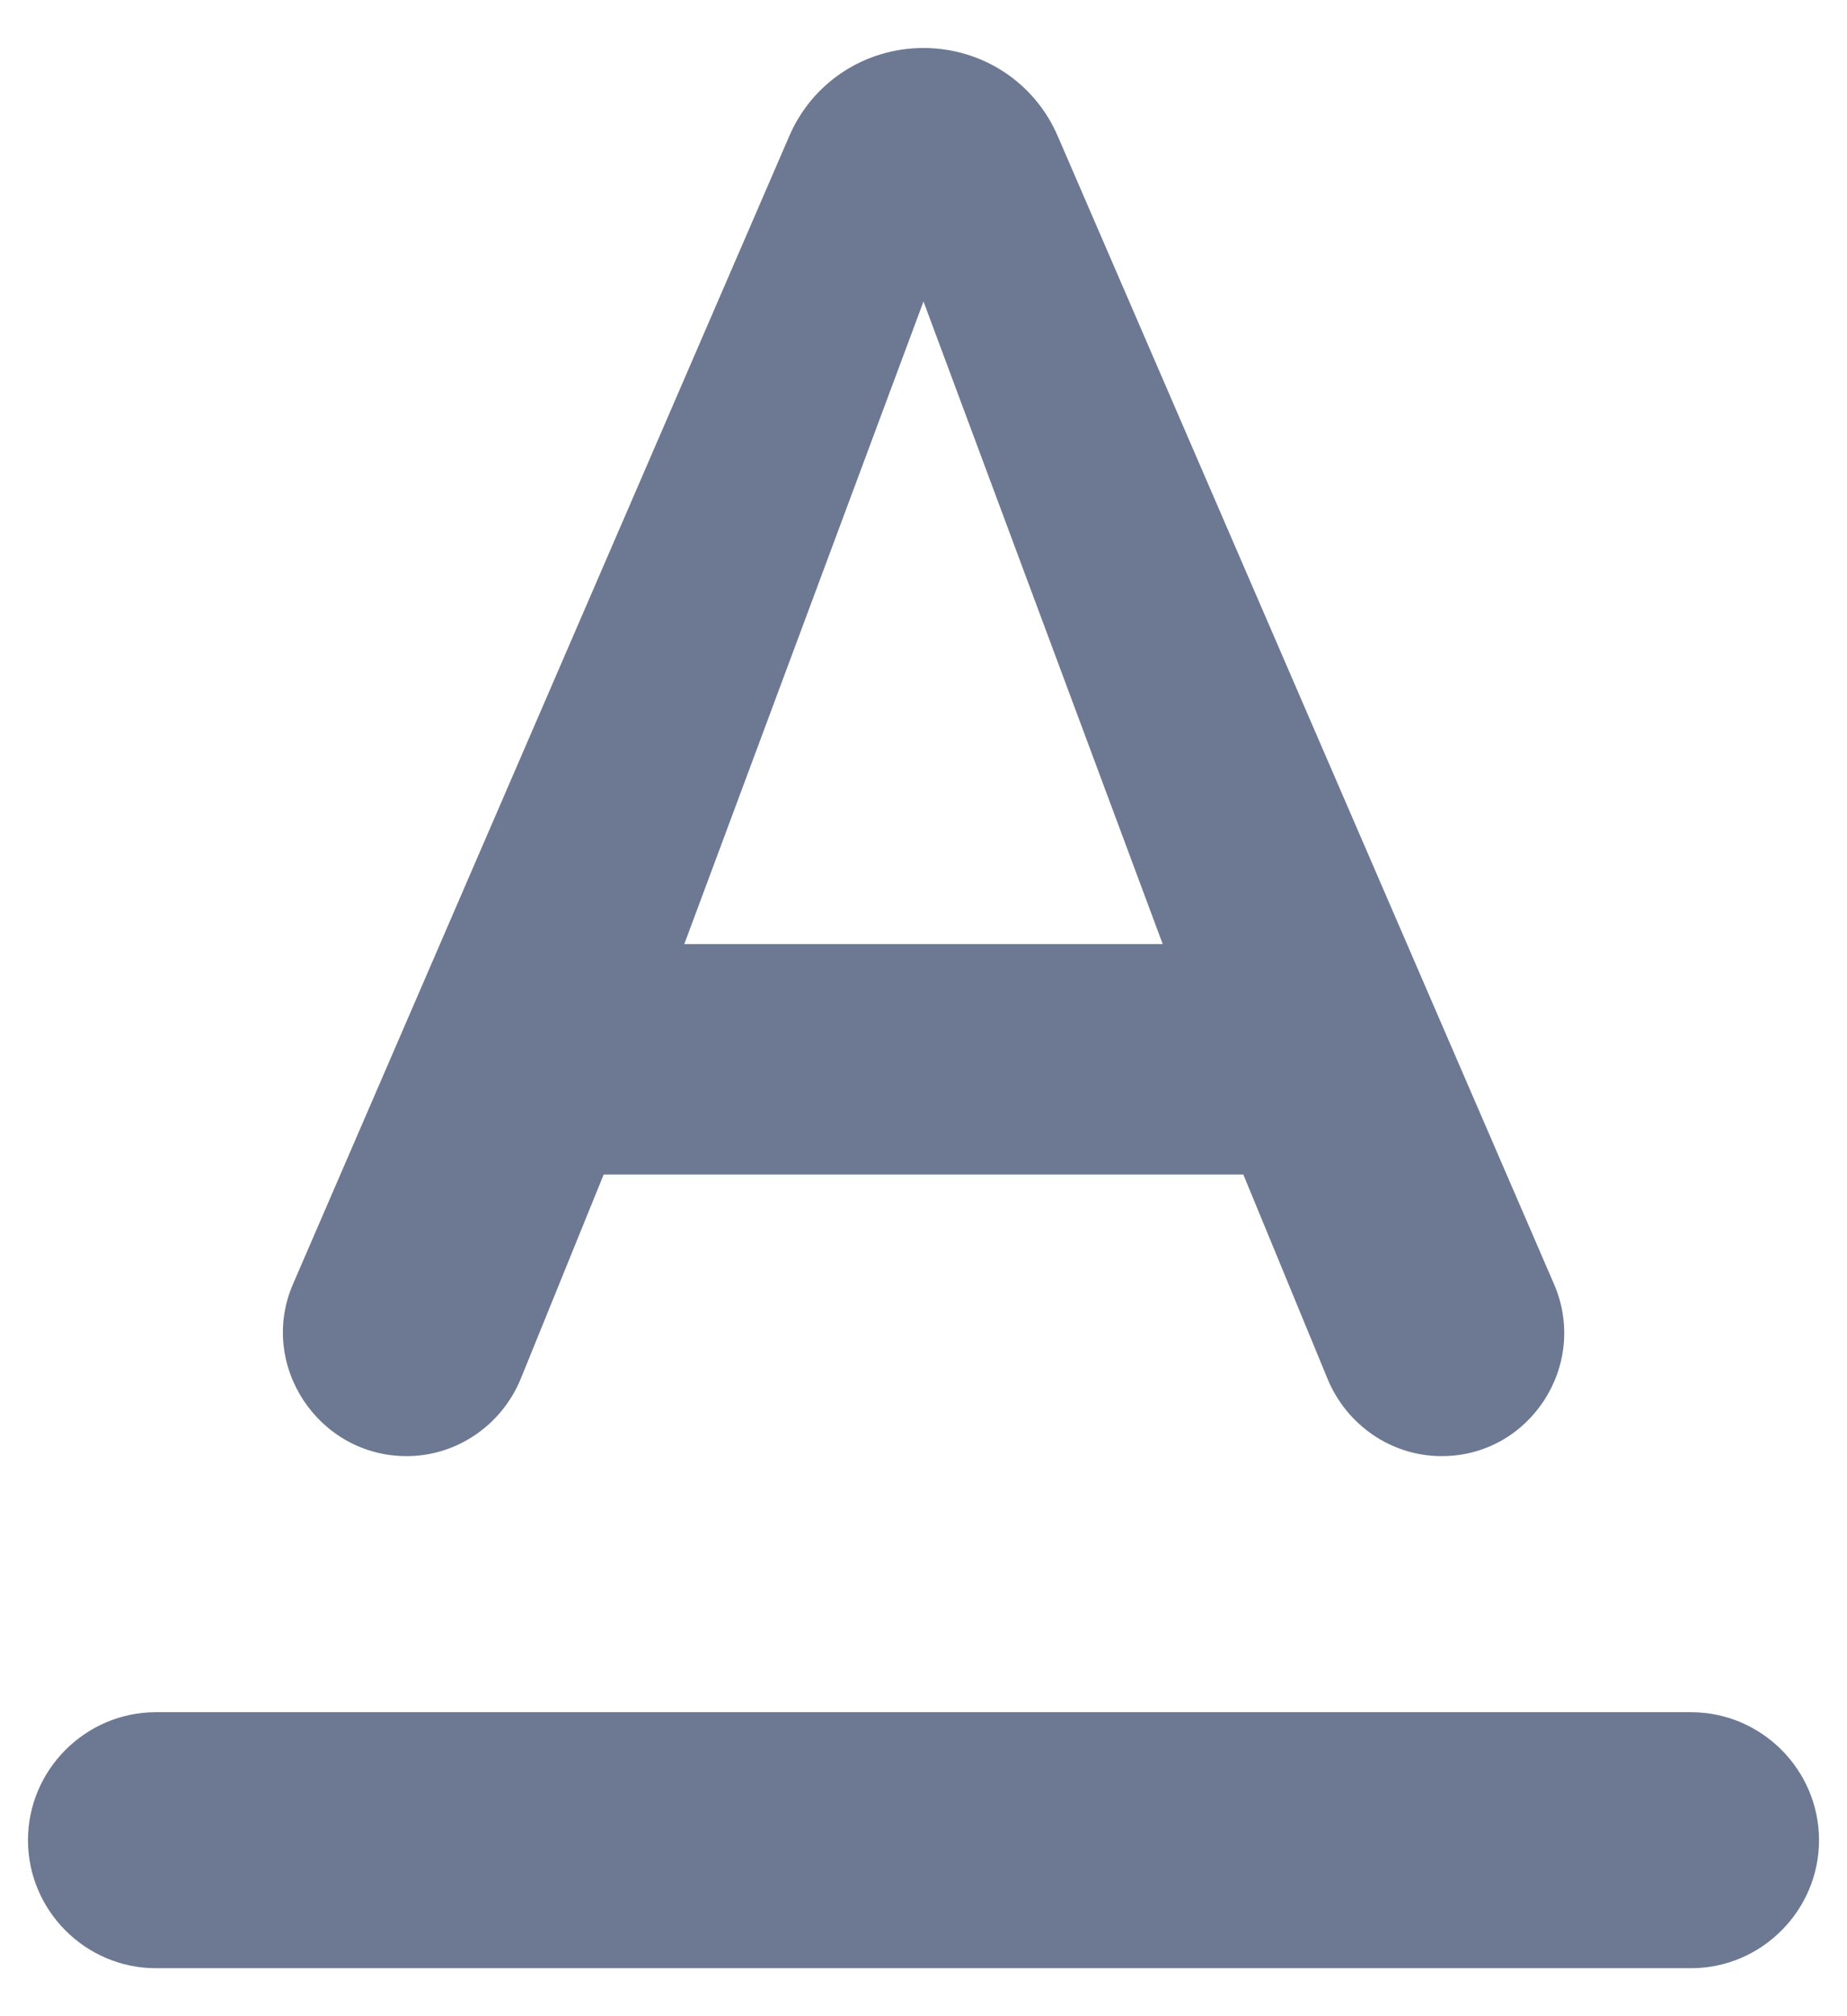 <svg width="33" height="36" viewBox="0 0 33 36" fill="none" xmlns="http://www.w3.org/2000/svg">
<path fill-rule="evenodd" clip-rule="evenodd" d="M0.5 32.857C0.5 34.114 1.529 35.143 2.786 35.143H30.214C31.471 35.143 32.5 34.114 32.5 32.857C32.5 31.6 31.471 30.572 30.214 30.572H2.786C1.529 30.572 0.5 31.6 0.5 32.857ZM10.786 20.971H22.214L23.723 24.629C24.066 25.451 24.866 26 25.757 26C27.334 26 28.386 24.377 27.769 22.937L18.9 2.434C18.489 1.474 17.551 0.857 16.5 0.857C15.449 0.857 14.511 1.474 14.1 2.434L5.231 22.937C4.614 24.377 5.689 26 7.266 26C8.157 26 8.957 25.451 9.3 24.629L10.786 20.971ZM16.5 5.383L20.774 16.857H12.226L16.5 5.383Z" fill="#6D7992"/>
</svg>
